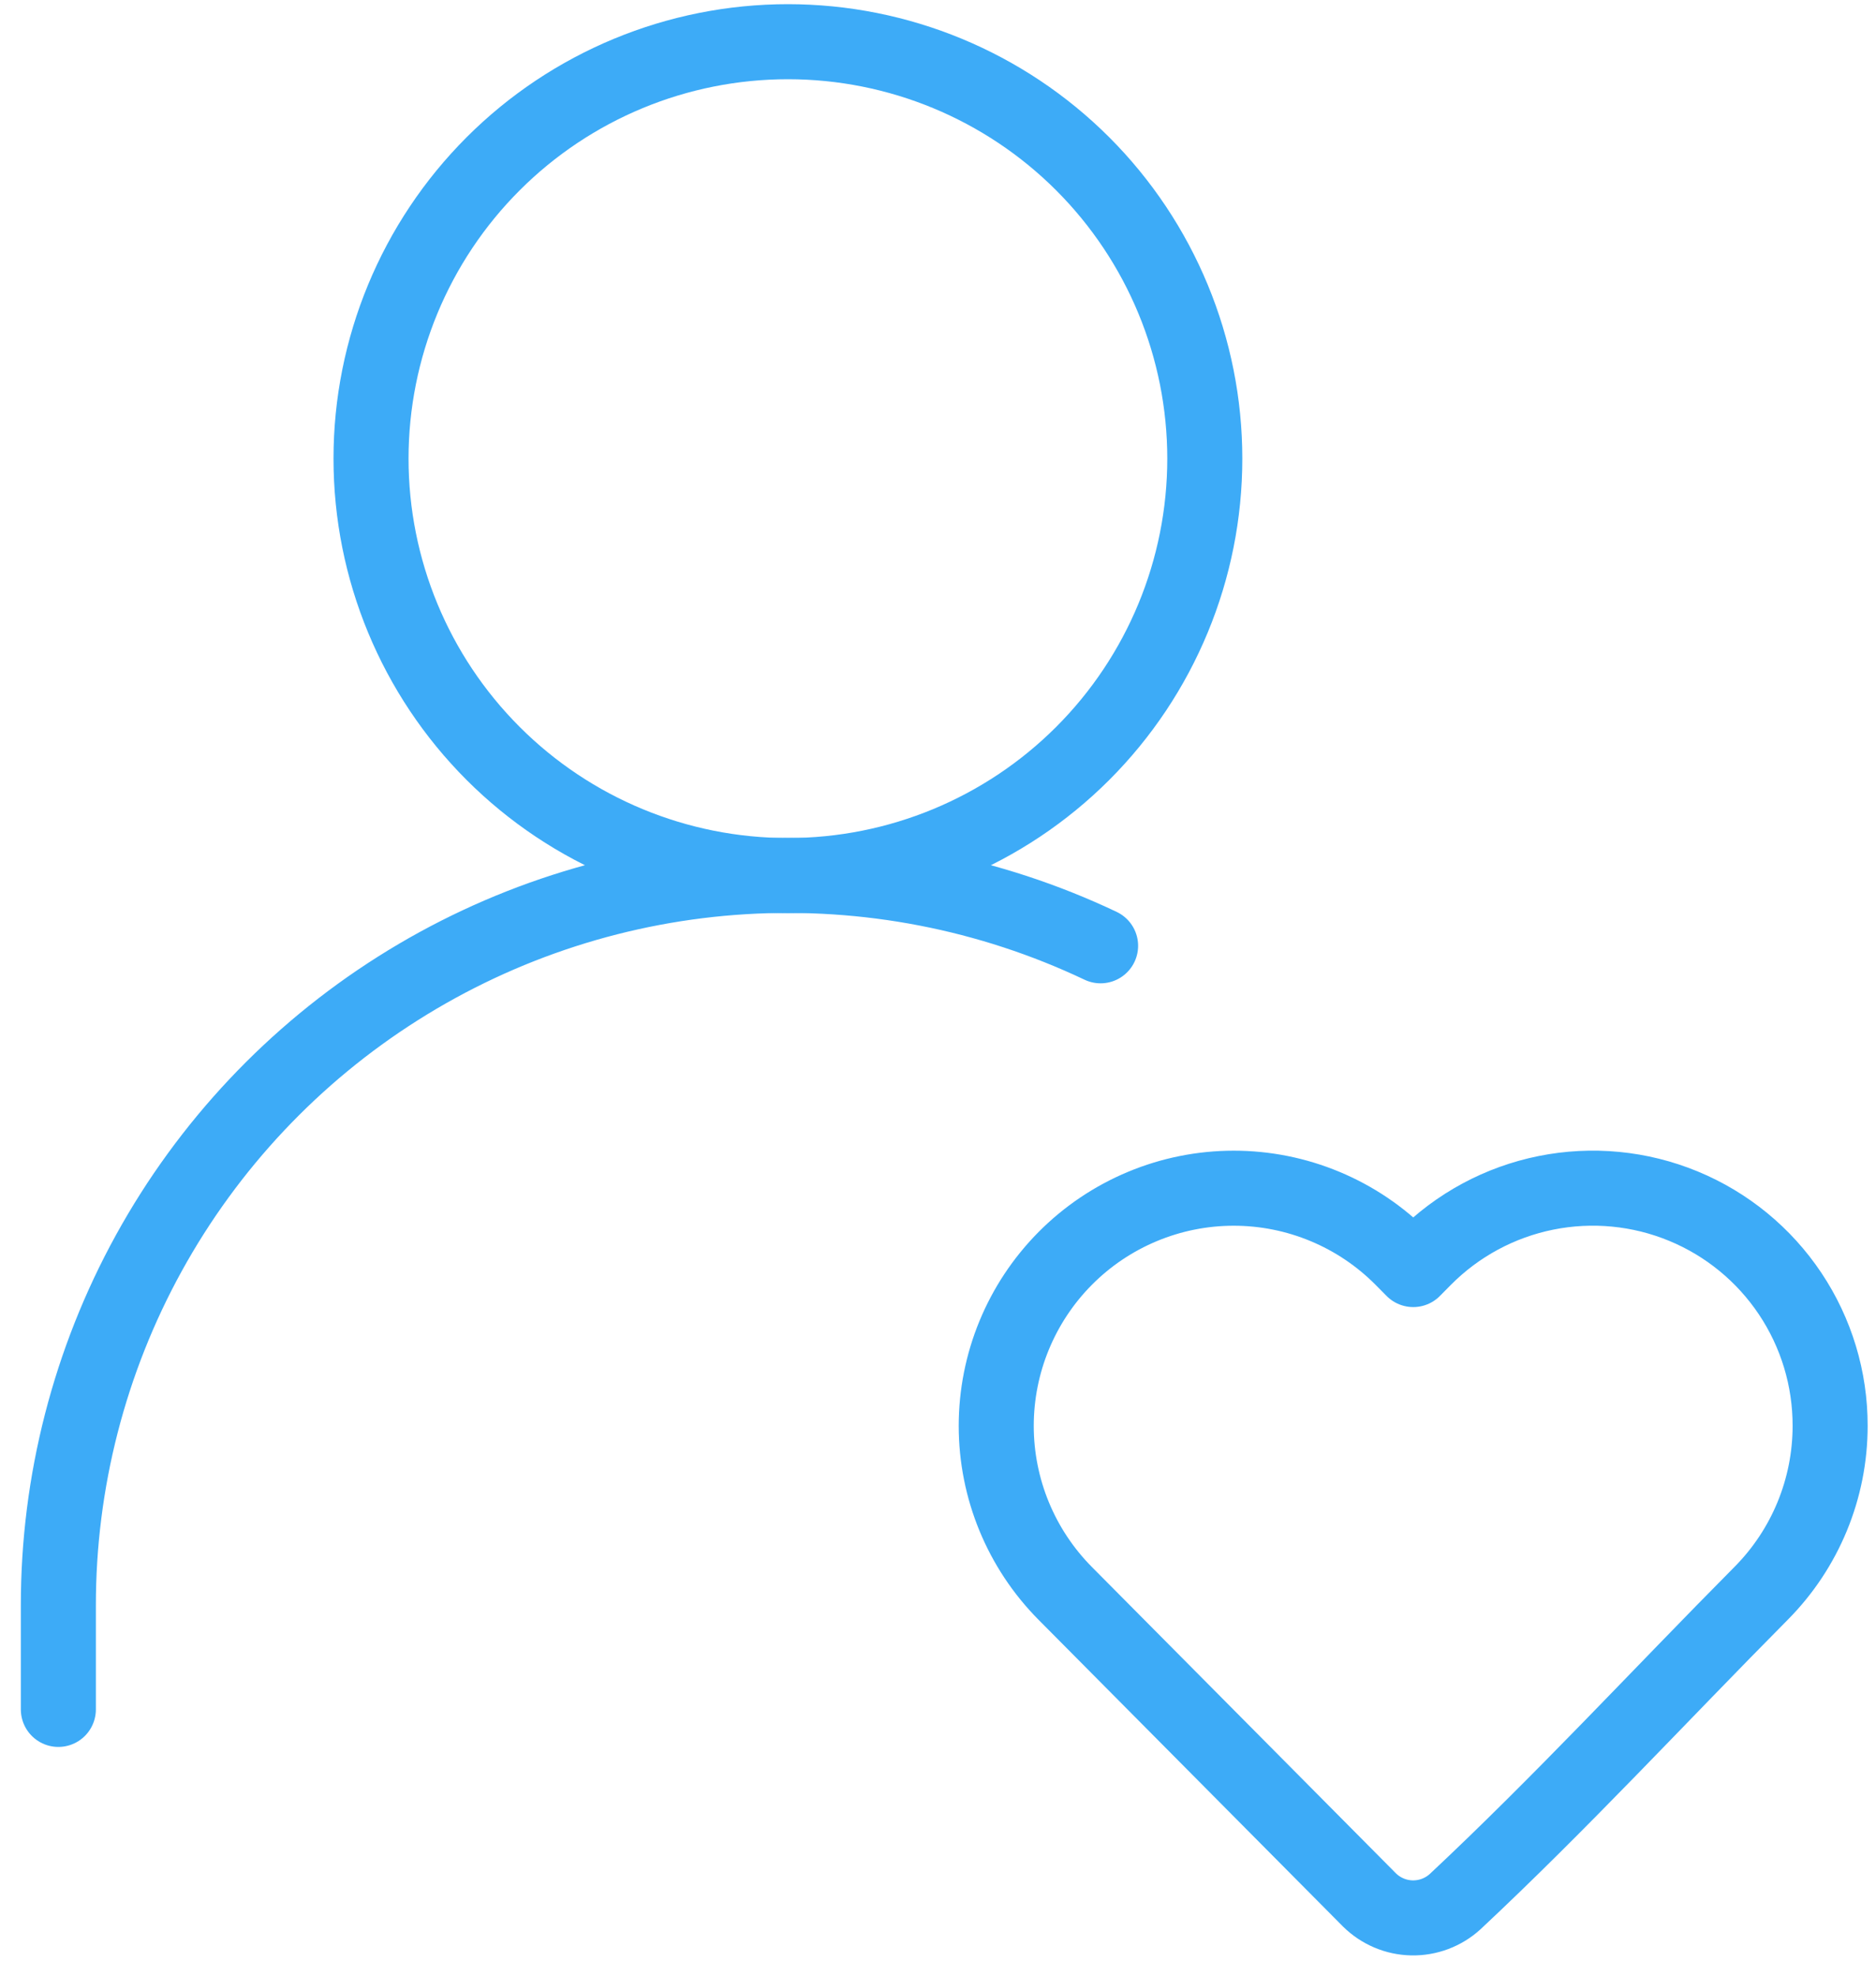 <svg width="75" height="79" viewBox="0 0 75 79" fill="none" xmlns="http://www.w3.org/2000/svg">
<path d="M31.5 35C35.92 35 40.159 33.244 43.285 30.119C46.41 26.993 48.166 22.754 48.166 18.333C48.166 13.913 46.41 9.674 43.285 6.548C40.159 3.423 35.92 1.667 31.5 1.667C27.079 1.667 22.84 3.423 19.715 6.548C16.589 9.674 14.833 13.913 14.833 18.333C14.833 22.754 16.589 26.993 19.715 30.119C22.84 33.244 27.079 35 31.5 35Z" stroke="#3DABF7" stroke-width="3" stroke-linecap="round" stroke-linejoin="round"/>
<path d="M73.166 57C73.166 59.507 72.174 61.913 70.408 63.692C66.341 67.792 62.396 72.067 58.175 76.017C57.703 76.447 57.084 76.68 56.446 76.667C55.808 76.654 55.199 76.395 54.746 75.946L42.587 63.696C40.82 61.916 39.828 59.509 39.828 57C39.828 54.491 40.82 52.084 42.587 50.304C43.469 49.415 44.519 48.709 45.675 48.228C46.831 47.746 48.07 47.498 49.323 47.498C50.575 47.498 51.815 47.746 52.971 48.228C54.127 48.709 55.176 49.415 56.058 50.304L56.5 50.75L56.941 50.304C58.266 48.968 59.958 48.056 61.802 47.684C63.646 47.312 65.559 47.496 67.298 48.214C69.037 48.931 70.524 50.15 71.569 51.715C72.614 53.279 73.17 55.119 73.166 57Z" stroke="#3DABF7" stroke-width="3" stroke-linejoin="round"/>
<path d="M2.333 68.333L2.333 64.167C2.332 59.246 3.576 54.405 5.949 50.094C8.323 45.783 11.748 42.143 15.907 39.512C20.066 36.881 24.822 35.345 29.734 35.047C34.646 34.75 39.554 35.699 44 37.808" stroke="#3DABF7" stroke-width="3" stroke-linecap="round" stroke-linejoin="round"/>
</svg>
